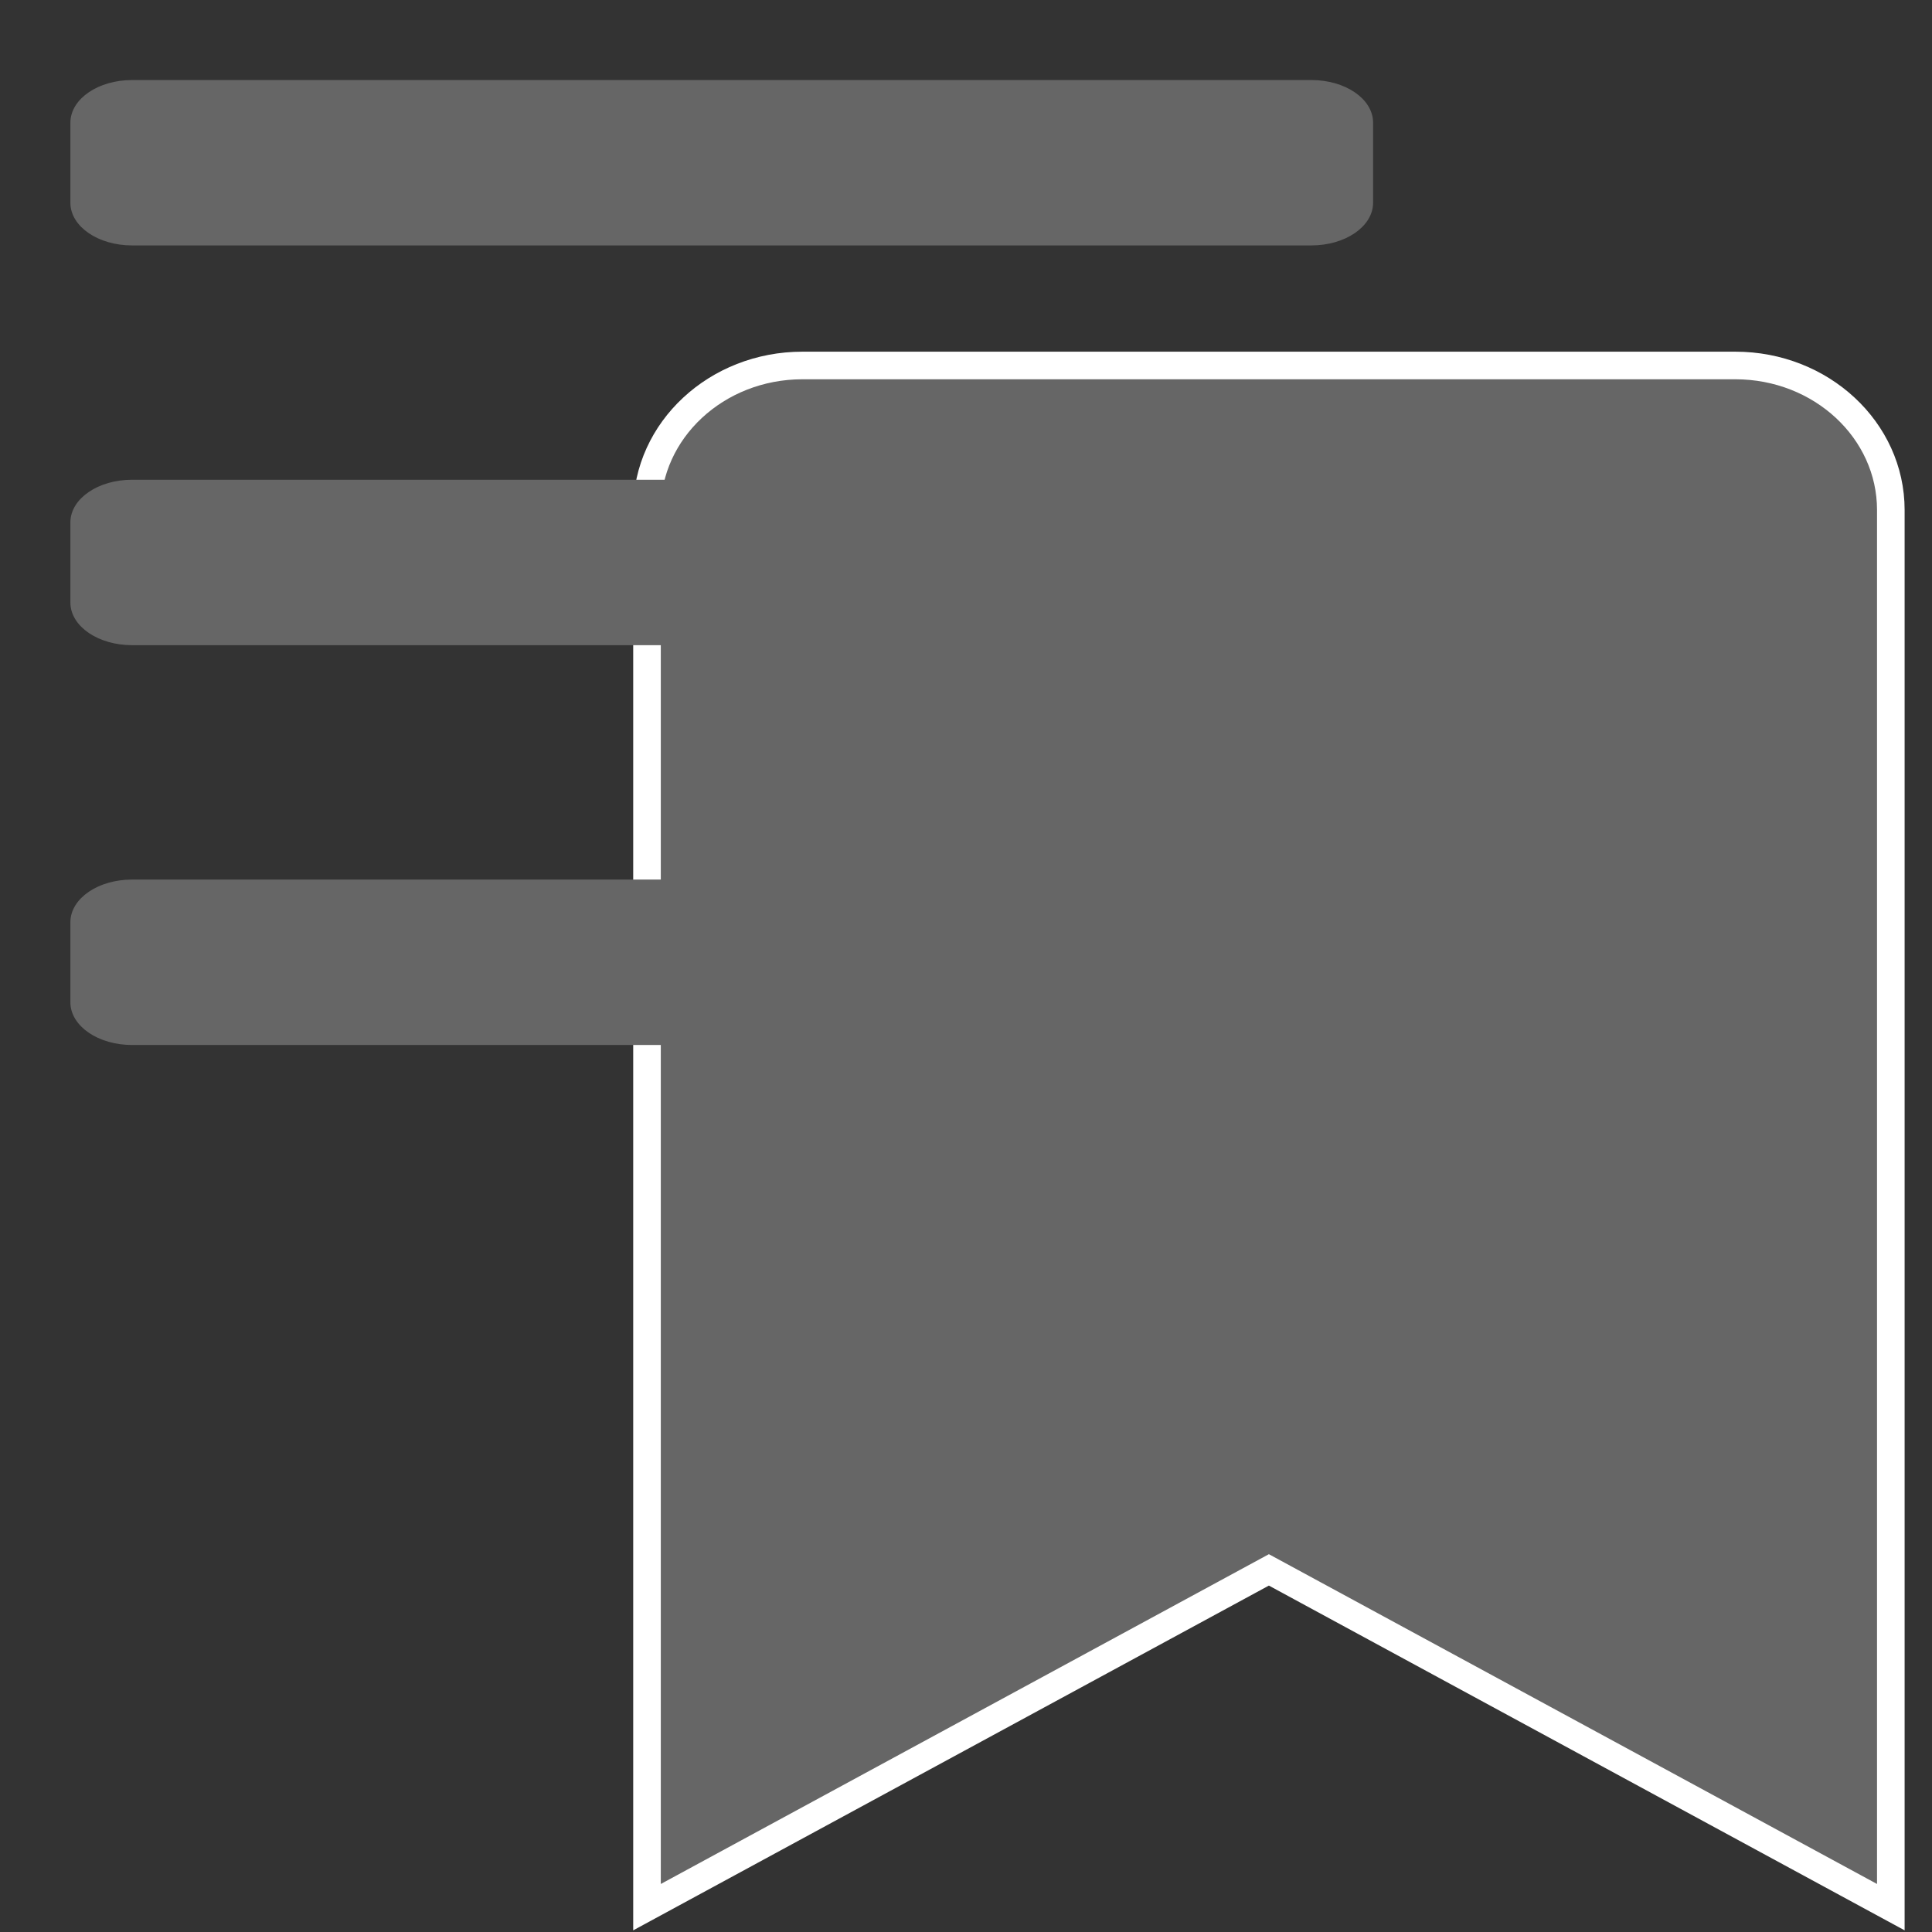 <svg id="Layer_1" data-name="Layer 1" xmlns="http://www.w3.org/2000/svg" viewBox="0 0 350 350"><rect x="0" y="0" width="350" height="350" fill="#333333" stroke="none"/><defs><style>.cls-1,.cls-2{fill:#666;stroke-miterlimit:10;}.cls-1{stroke:#fff;stroke-width:5px;}.cls-2{stroke:#666;}</style></defs><title>pebl-icons-wip</title><path class="cls-1" d="M117.21,345.5V92.39c0-14.46,12.61-26.18,28.16-26.18h169c15.56,0,28.17,11.72,28.17,26.18V345.5L229.87,284.4Z"/><path class="cls-2" d="M237.57,159.84H23.93c-5.9,0-10.68,3.24-10.68,7.24v14.48c0,4,4.78,7.25,10.68,7.25H237.57c5.89,0,10.68-3.25,10.68-7.25V167.08C248.25,163.08,243.46,159.84,237.57,159.84Z"/><path class="cls-2" d="M237.57,15H23.93c-5.9,0-10.68,3.24-10.68,7.24V36.72c0,4,4.78,7.24,10.68,7.24H237.57c5.89,0,10.68-3.24,10.68-7.24V22.23C248.25,18.23,243.46,15,237.57,15Z"/><path class="cls-2" d="M237.57,87.41H23.93c-5.9,0-10.68,3.24-10.68,7.24v14.49c0,4,4.78,7.24,10.68,7.24H237.57c5.89,0,10.68-3.24,10.68-7.24V94.65C248.25,90.65,243.46,87.41,237.57,87.41Z"/></svg>